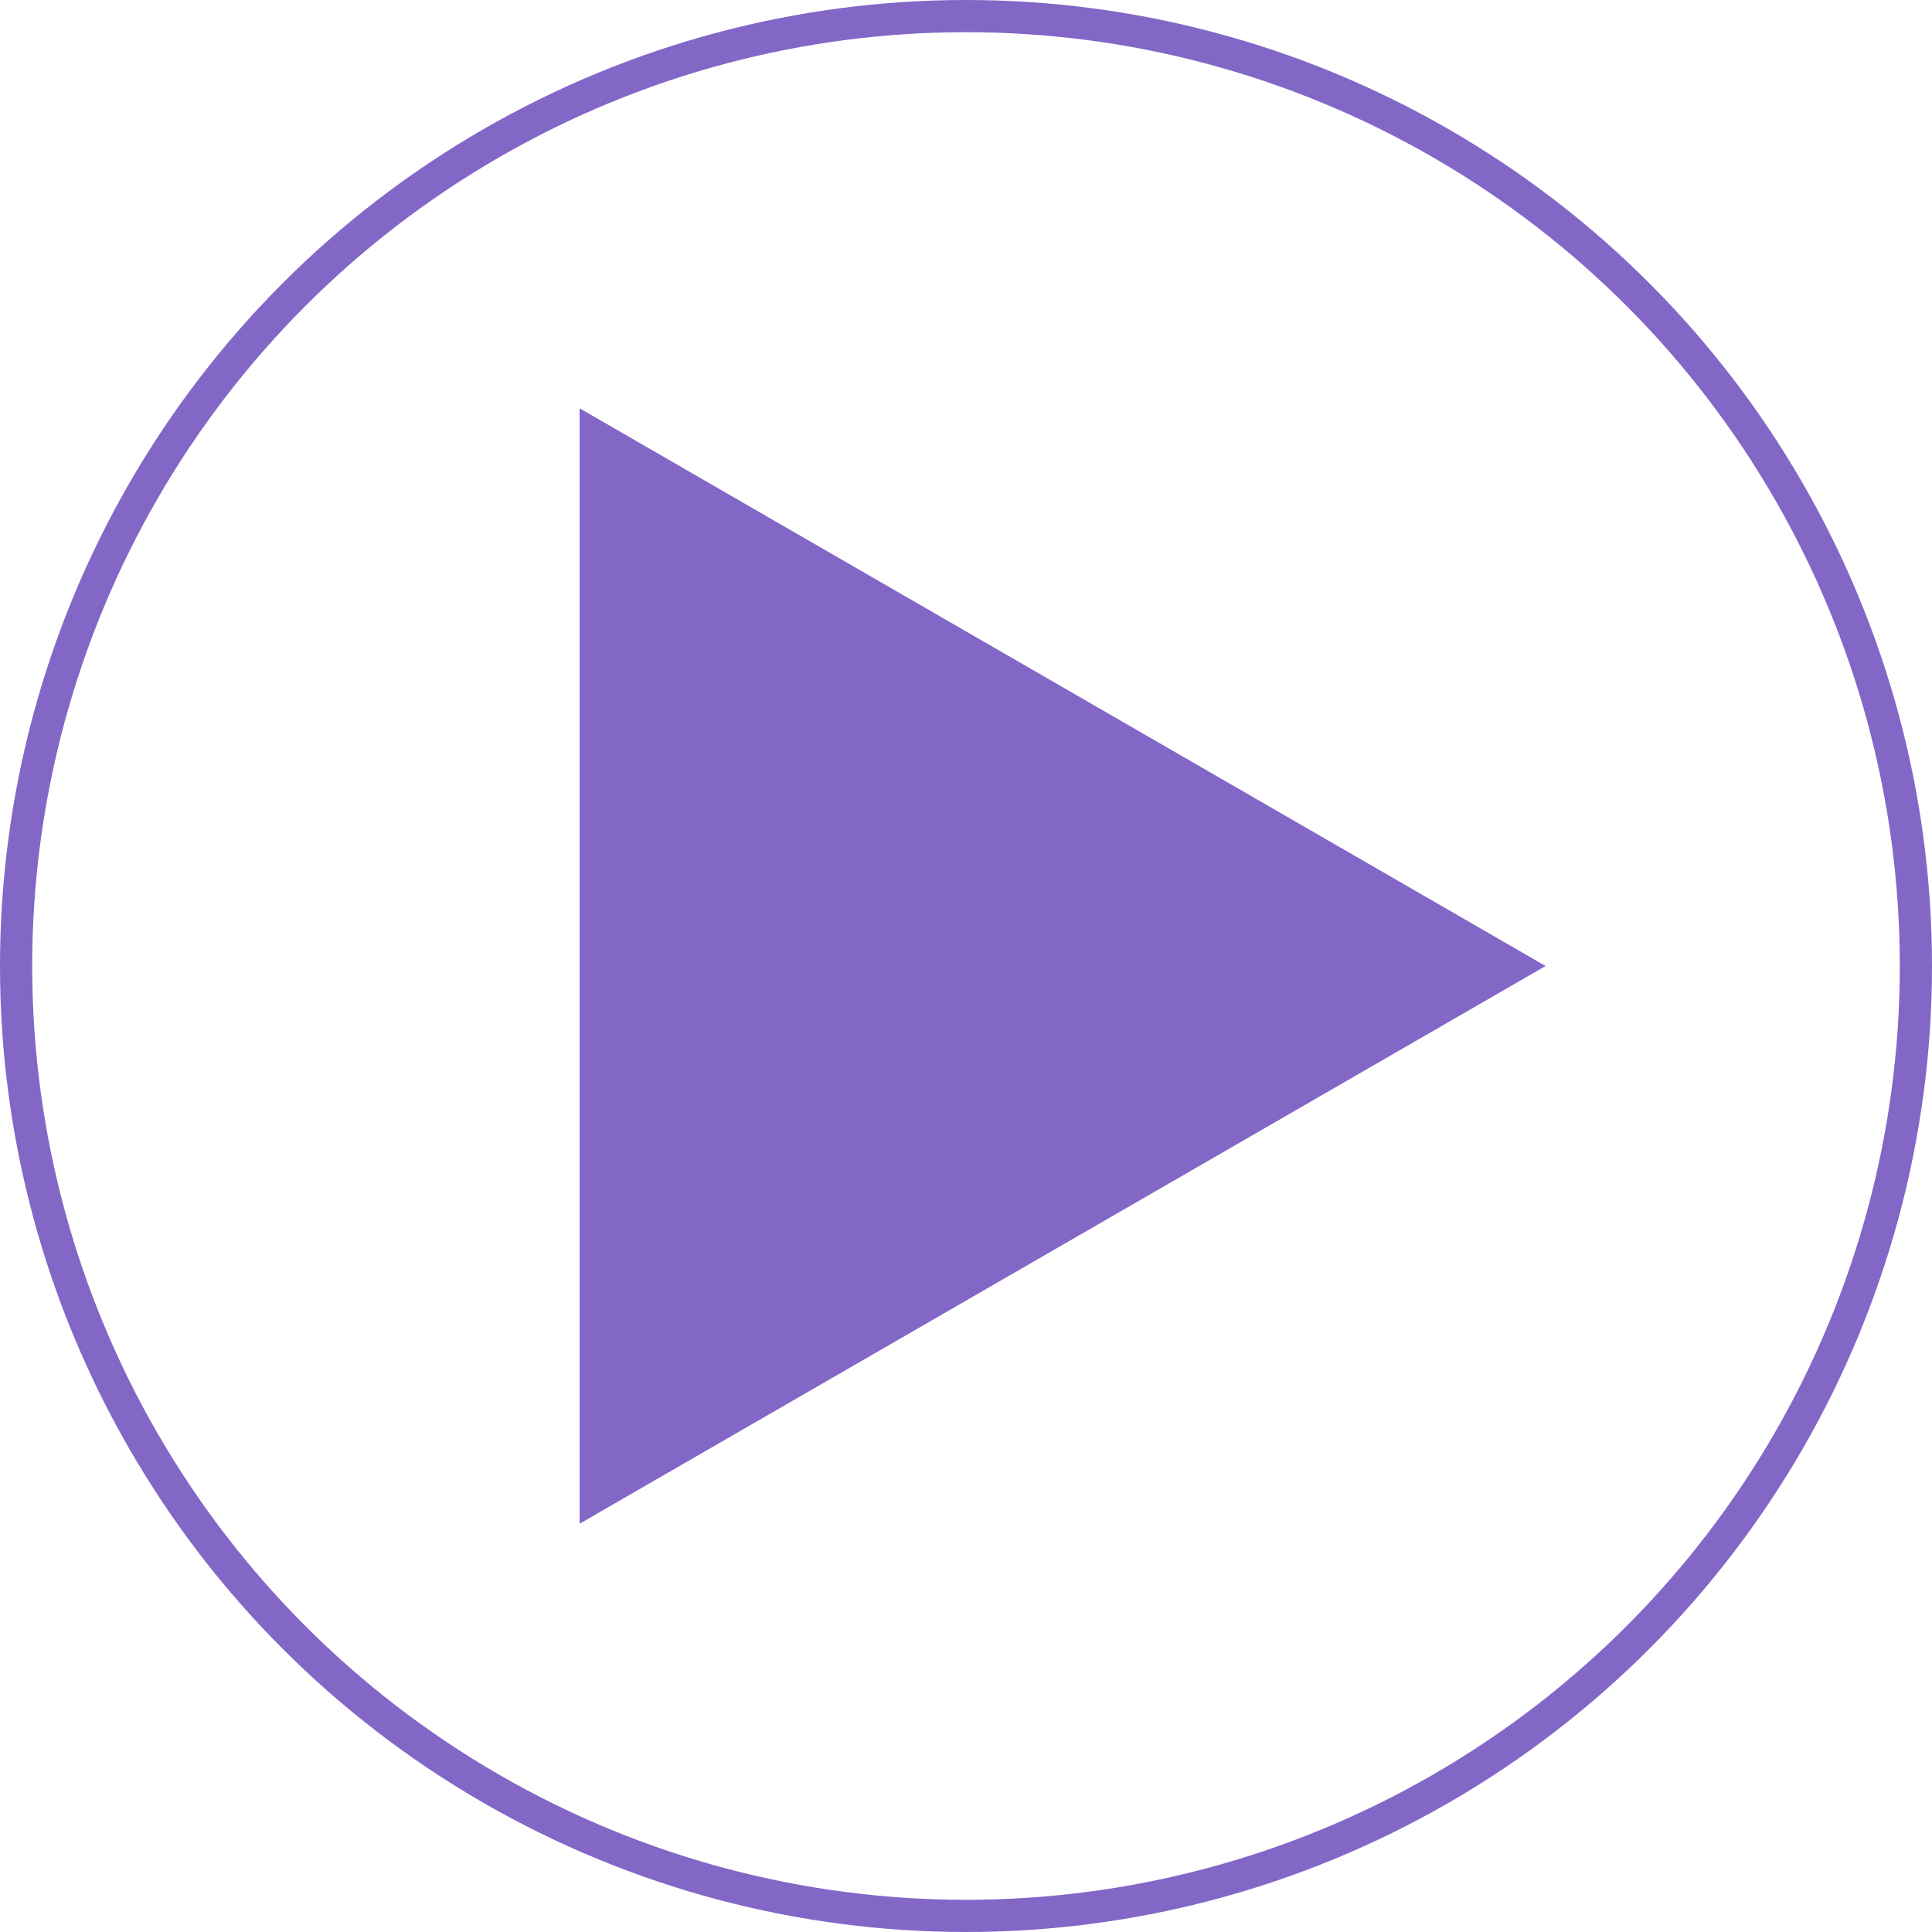 <svg width="60" height="60" viewBox="0 0 60 60" fill="none" xmlns="http://www.w3.org/2000/svg">
    <path d="M48 30L18 47.321L18 12.68L48 30Z" fill="#8367C7"/>
    <circle cx="30" cy="30" r="29.5" stroke="#8367C7"/>
</svg>
